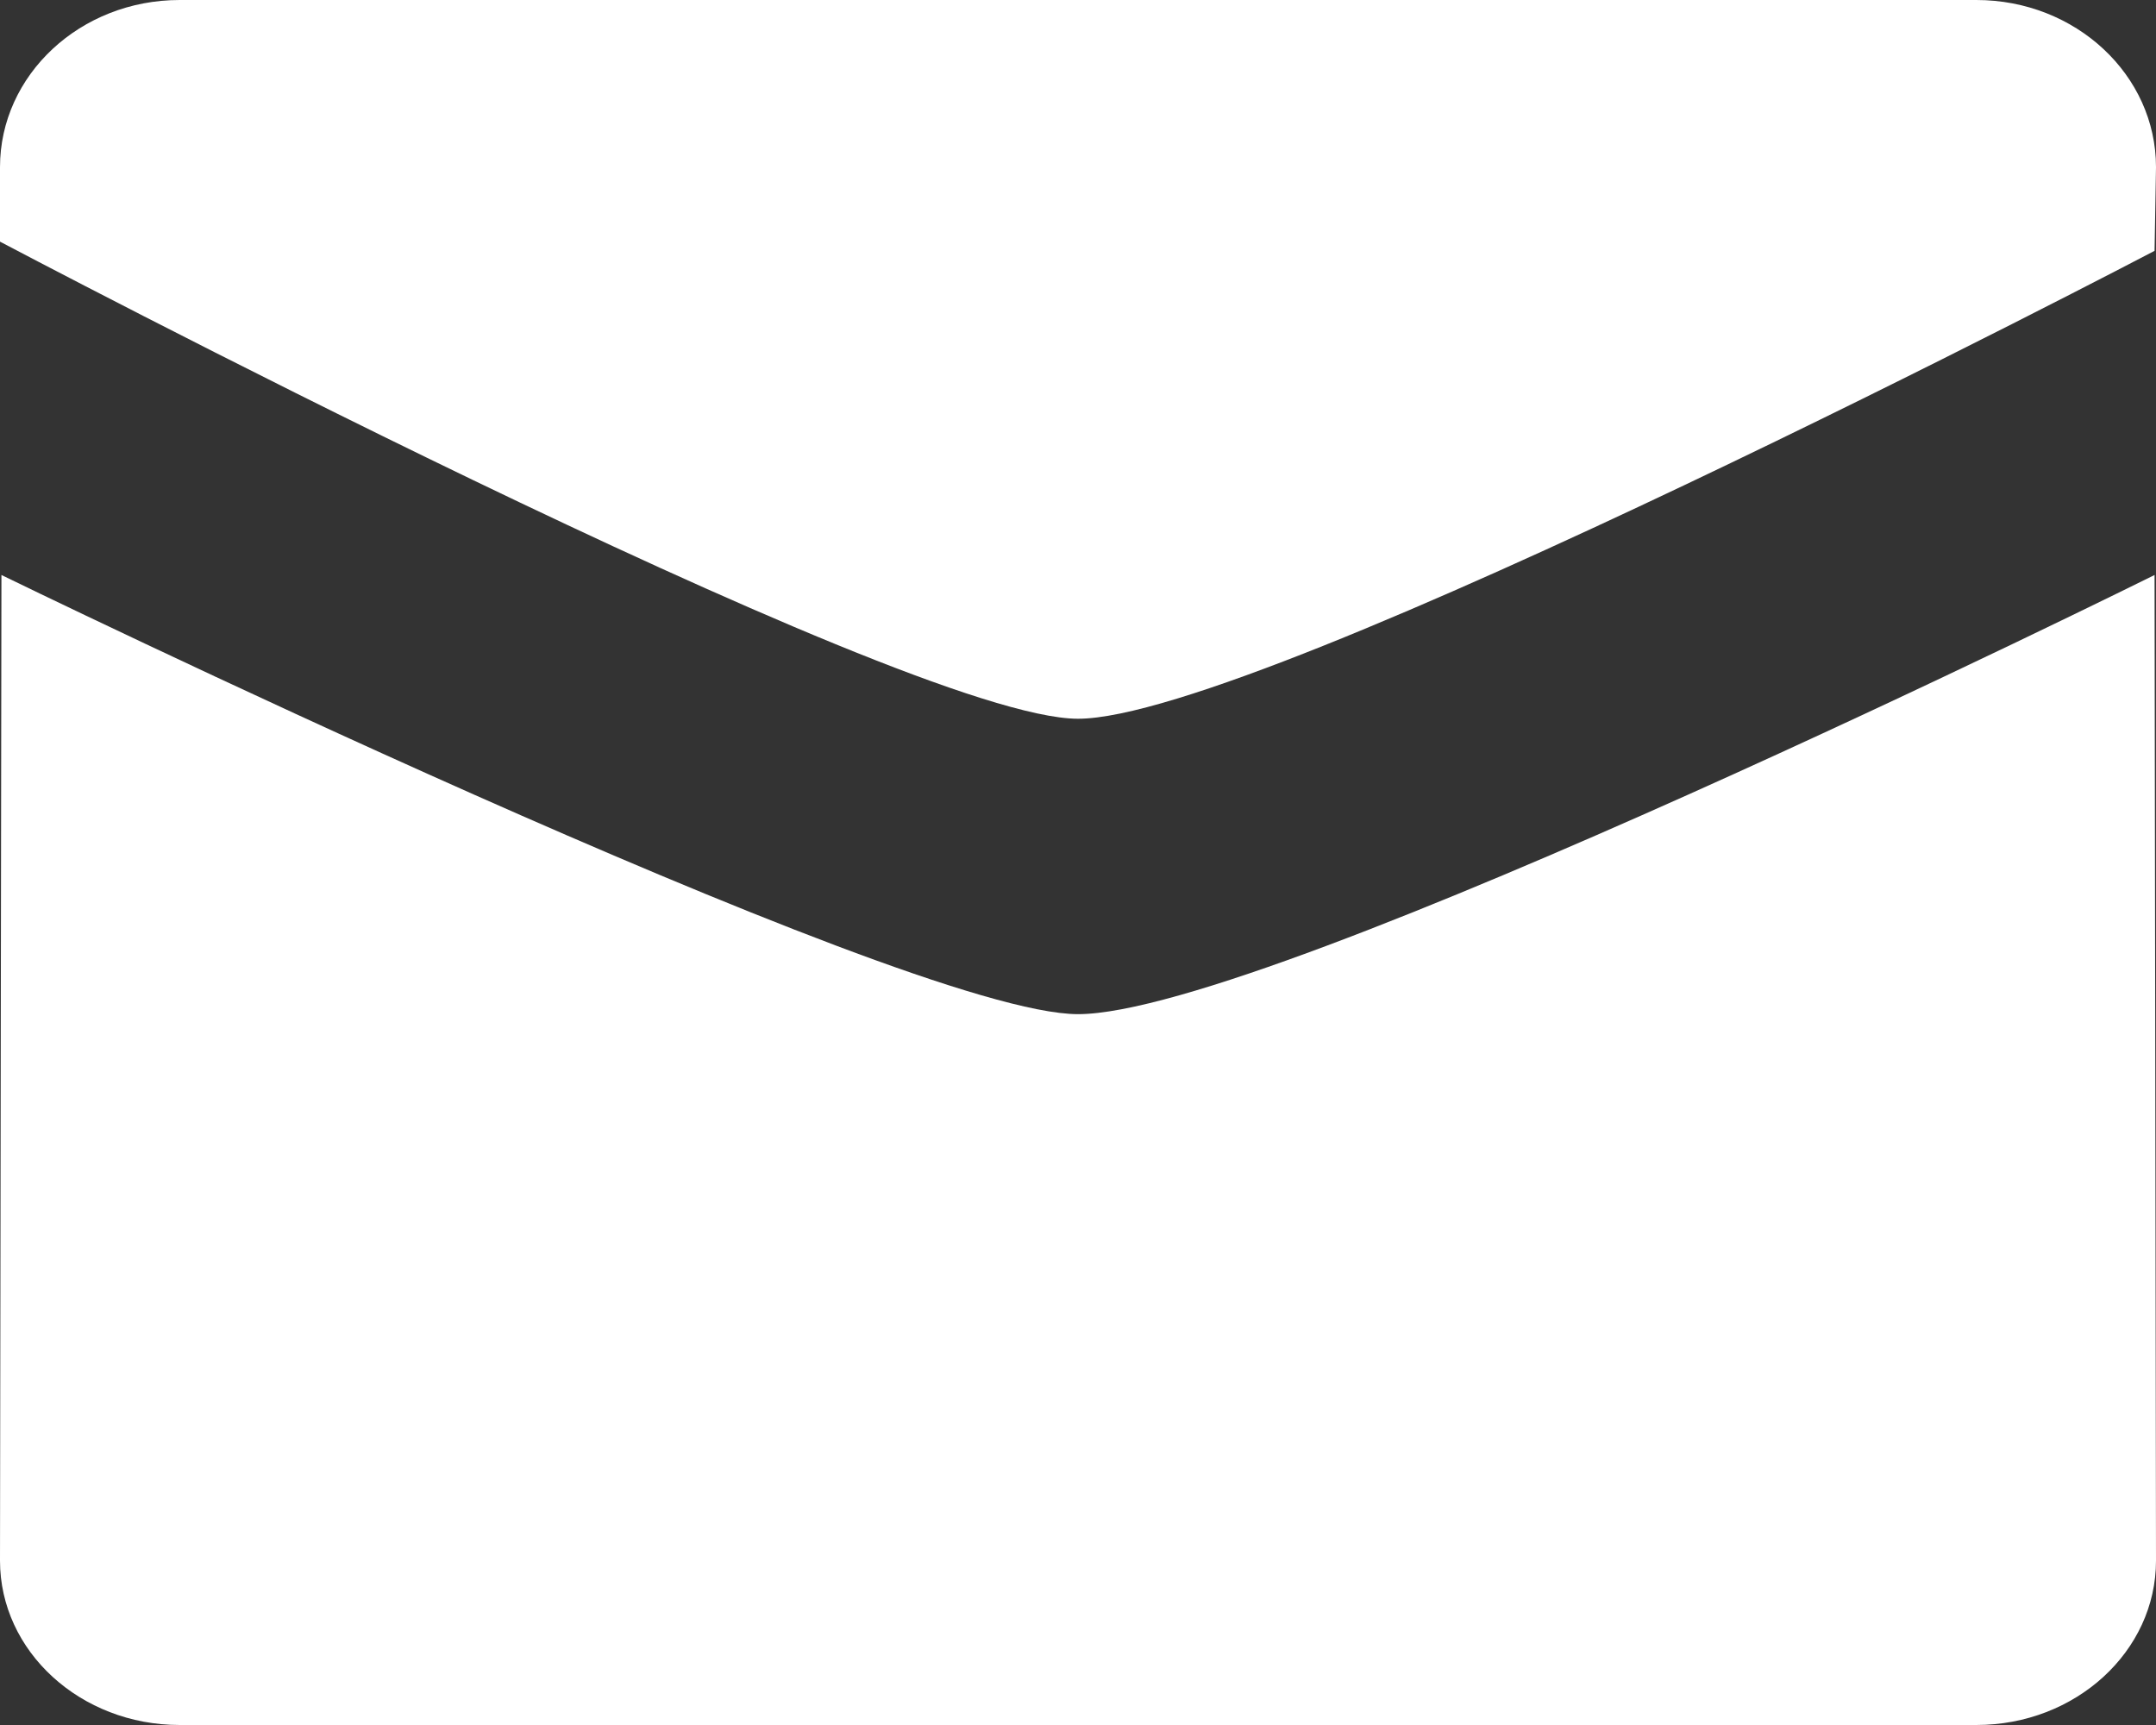 <svg width="15" height="12" viewBox="0 0 15 12" fill="none" xmlns="http://www.w3.org/2000/svg">
<rect x="0" y="0" width="15" height="12" fill="#333333" stroke="none"/>
<path fill-rule="evenodd" clip-rule="evenodd" d="M7.5 5C6.281 5 0 1.681 0 1.681V1.163C0 0.521 0.559 0 1.25 0H13.75C14.441 0 15 0.521 15 1.163L14.99 1.745C14.99 1.745 8.777 5 7.5 5Z" fill="white"/>
<path fill-rule="evenodd" clip-rule="evenodd" d="M7.5 7.055C8.836 7.055 14.99 4 14.99 4L15 10.857C15 11.488 14.441 12 13.75 12H1.25C0.56 12 0 11.488 0 10.857L0.01 4C0.009 4 6.281 7.055 7.5 7.055Z" fill="white"/>
</svg>
